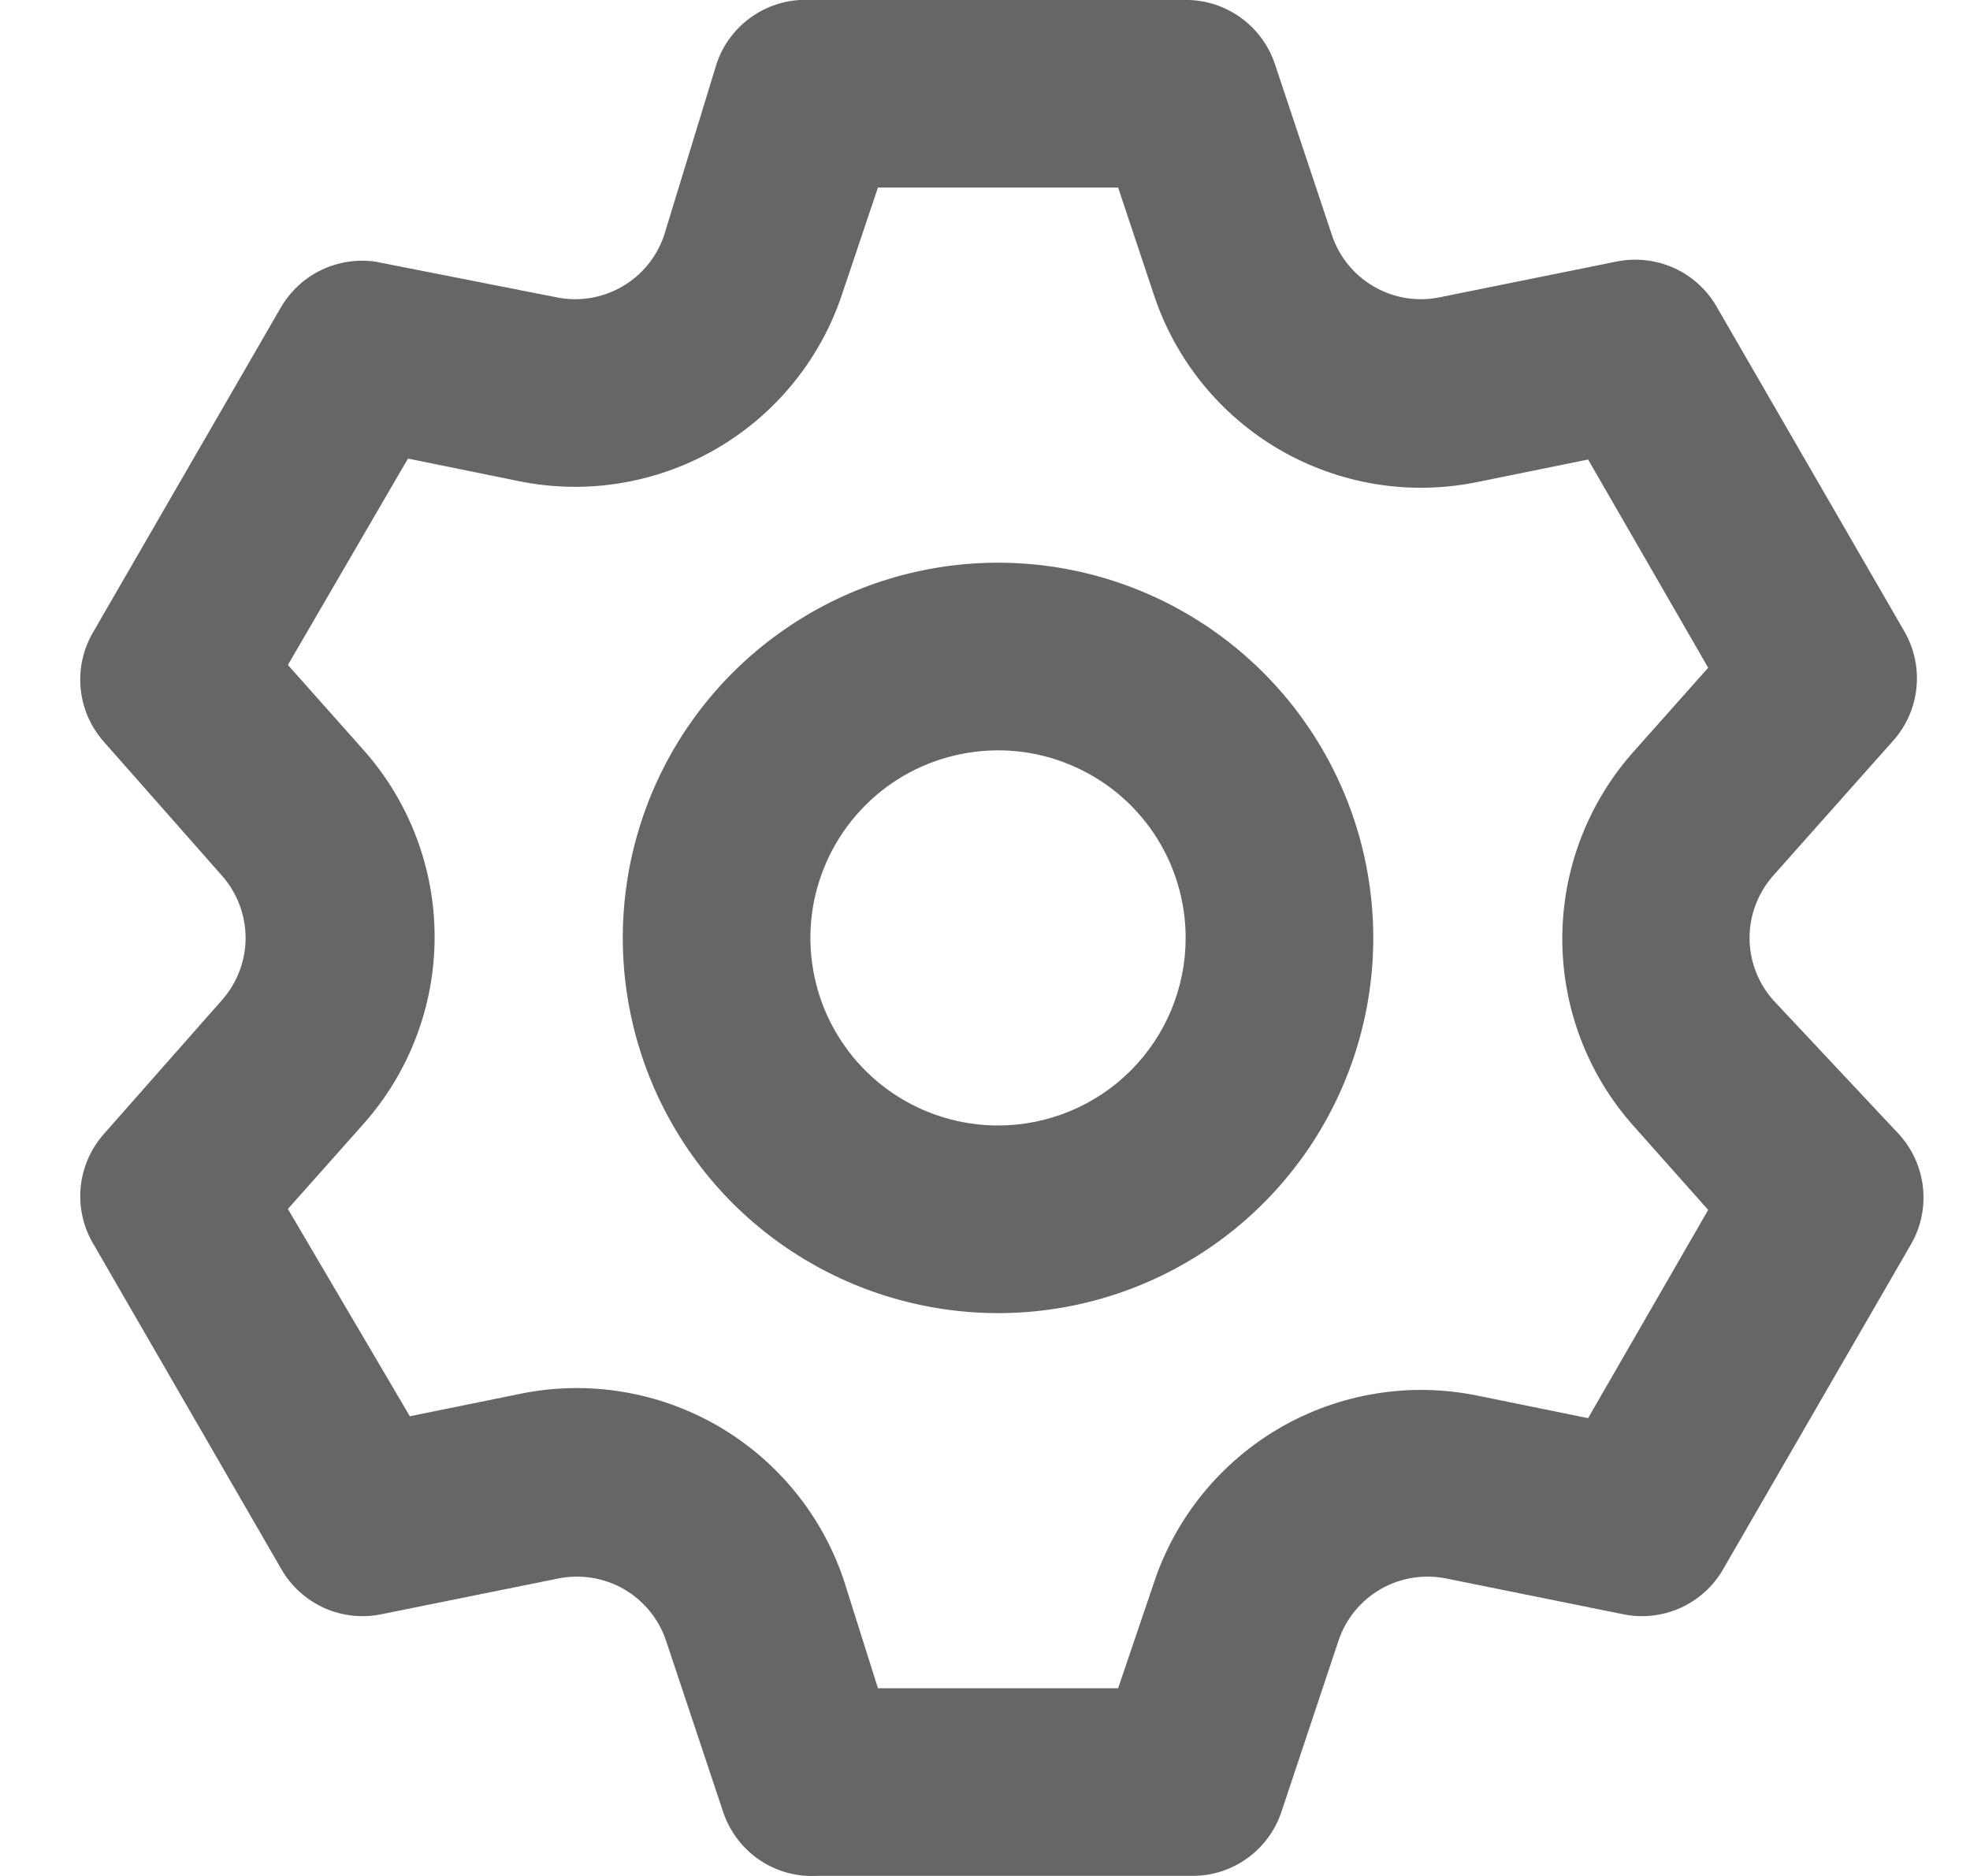 <svg width="21" height="20" viewBox="0 0 21 20" fill="none" xmlns="http://www.w3.org/2000/svg">
<path d="M18.899 10.659C18.739 10.477 18.65 10.242 18.65 9.999C18.65 9.757 18.739 9.522 18.899 9.339L20.179 7.899C20.32 7.742 20.408 7.544 20.429 7.334C20.451 7.124 20.405 6.912 20.299 6.729L18.299 3.269C18.194 3.087 18.034 2.942 17.842 2.856C17.649 2.77 17.435 2.747 17.229 2.789L15.349 3.169C15.11 3.219 14.861 3.179 14.649 3.057C14.437 2.936 14.277 2.741 14.199 2.509L13.589 0.679C13.522 0.481 13.394 0.308 13.223 0.186C13.053 0.064 12.849 -0.001 12.639 -0.001H8.639C8.421 -0.012 8.205 0.048 8.024 0.171C7.844 0.294 7.708 0.472 7.639 0.679L7.079 2.509C7.001 2.741 6.841 2.936 6.629 3.057C6.417 3.179 6.168 3.219 5.929 3.169L3.999 2.789C3.803 2.762 3.604 2.793 3.426 2.878C3.248 2.963 3.1 3.1 2.999 3.269L0.999 6.729C0.89 6.91 0.841 7.12 0.859 7.331C0.877 7.541 0.961 7.74 1.099 7.899L2.369 9.339C2.529 9.522 2.618 9.757 2.618 9.999C2.618 10.242 2.529 10.477 2.369 10.659L1.099 12.099C0.961 12.259 0.877 12.458 0.859 12.668C0.841 12.878 0.89 13.089 0.999 13.269L2.999 16.729C3.104 16.912 3.264 17.056 3.456 17.143C3.648 17.229 3.863 17.252 4.069 17.209L5.949 16.829C6.188 16.78 6.437 16.82 6.649 16.941C6.861 17.063 7.021 17.258 7.099 17.489L7.709 19.319C7.779 19.526 7.914 19.705 8.094 19.828C8.275 19.951 8.491 20.011 8.709 19.999H12.709C12.919 20 13.123 19.935 13.293 19.813C13.464 19.691 13.592 19.518 13.659 19.319L14.269 17.489C14.347 17.258 14.507 17.063 14.719 16.941C14.931 16.82 15.18 16.78 15.419 16.829L17.299 17.209C17.505 17.252 17.72 17.229 17.912 17.143C18.104 17.056 18.264 16.912 18.369 16.729L20.369 13.269C20.475 13.087 20.521 12.875 20.499 12.665C20.478 12.455 20.39 12.257 20.249 12.099L18.899 10.659ZM17.409 11.999L18.209 12.899L16.929 15.119L15.749 14.879C15.029 14.732 14.28 14.854 13.643 15.223C13.008 15.592 12.529 16.181 12.299 16.879L11.919 17.999H9.359L8.999 16.859C8.769 16.161 8.29 15.572 7.654 15.203C7.018 14.835 6.269 14.712 5.549 14.859L4.369 15.099L3.069 12.889L3.869 11.989C4.361 11.439 4.633 10.727 4.633 9.989C4.633 9.251 4.361 8.539 3.869 7.989L3.069 7.089L4.349 4.889L5.529 5.129C6.249 5.277 6.998 5.154 7.634 4.786C8.27 4.417 8.749 3.828 8.979 3.129L9.359 1.999H11.919L12.299 3.139C12.529 3.838 13.008 4.427 13.643 4.796C14.28 5.164 15.029 5.287 15.749 5.139L16.929 4.899L18.209 7.119L17.409 8.019C16.922 8.568 16.654 9.276 16.654 10.009C16.654 10.743 16.922 11.451 17.409 11.999ZM10.639 5.999C9.848 5.999 9.074 6.234 8.417 6.674C7.759 7.113 7.246 7.738 6.943 8.469C6.641 9.2 6.561 10.004 6.716 10.78C6.87 11.556 7.251 12.268 7.81 12.828C8.37 13.387 9.083 13.768 9.859 13.922C10.634 14.077 11.439 13.998 12.17 13.695C12.901 13.392 13.525 12.88 13.965 12.222C14.404 11.564 14.639 10.79 14.639 9.999C14.639 8.939 14.217 7.921 13.467 7.171C12.717 6.421 11.7 5.999 10.639 5.999ZM10.639 11.999C10.243 11.999 9.857 11.882 9.528 11.662C9.199 11.443 8.943 11.13 8.791 10.765C8.64 10.399 8.6 9.997 8.677 9.609C8.755 9.221 8.945 8.865 9.225 8.585C9.504 8.305 9.861 8.115 10.249 8.038C10.637 7.961 11.039 8 11.404 8.152C11.77 8.303 12.082 8.559 12.302 8.888C12.522 9.217 12.639 9.604 12.639 9.999C12.639 10.53 12.428 11.039 12.053 11.414C11.678 11.789 11.169 11.999 10.639 11.999Z" fill="#666666"/>
</svg>
